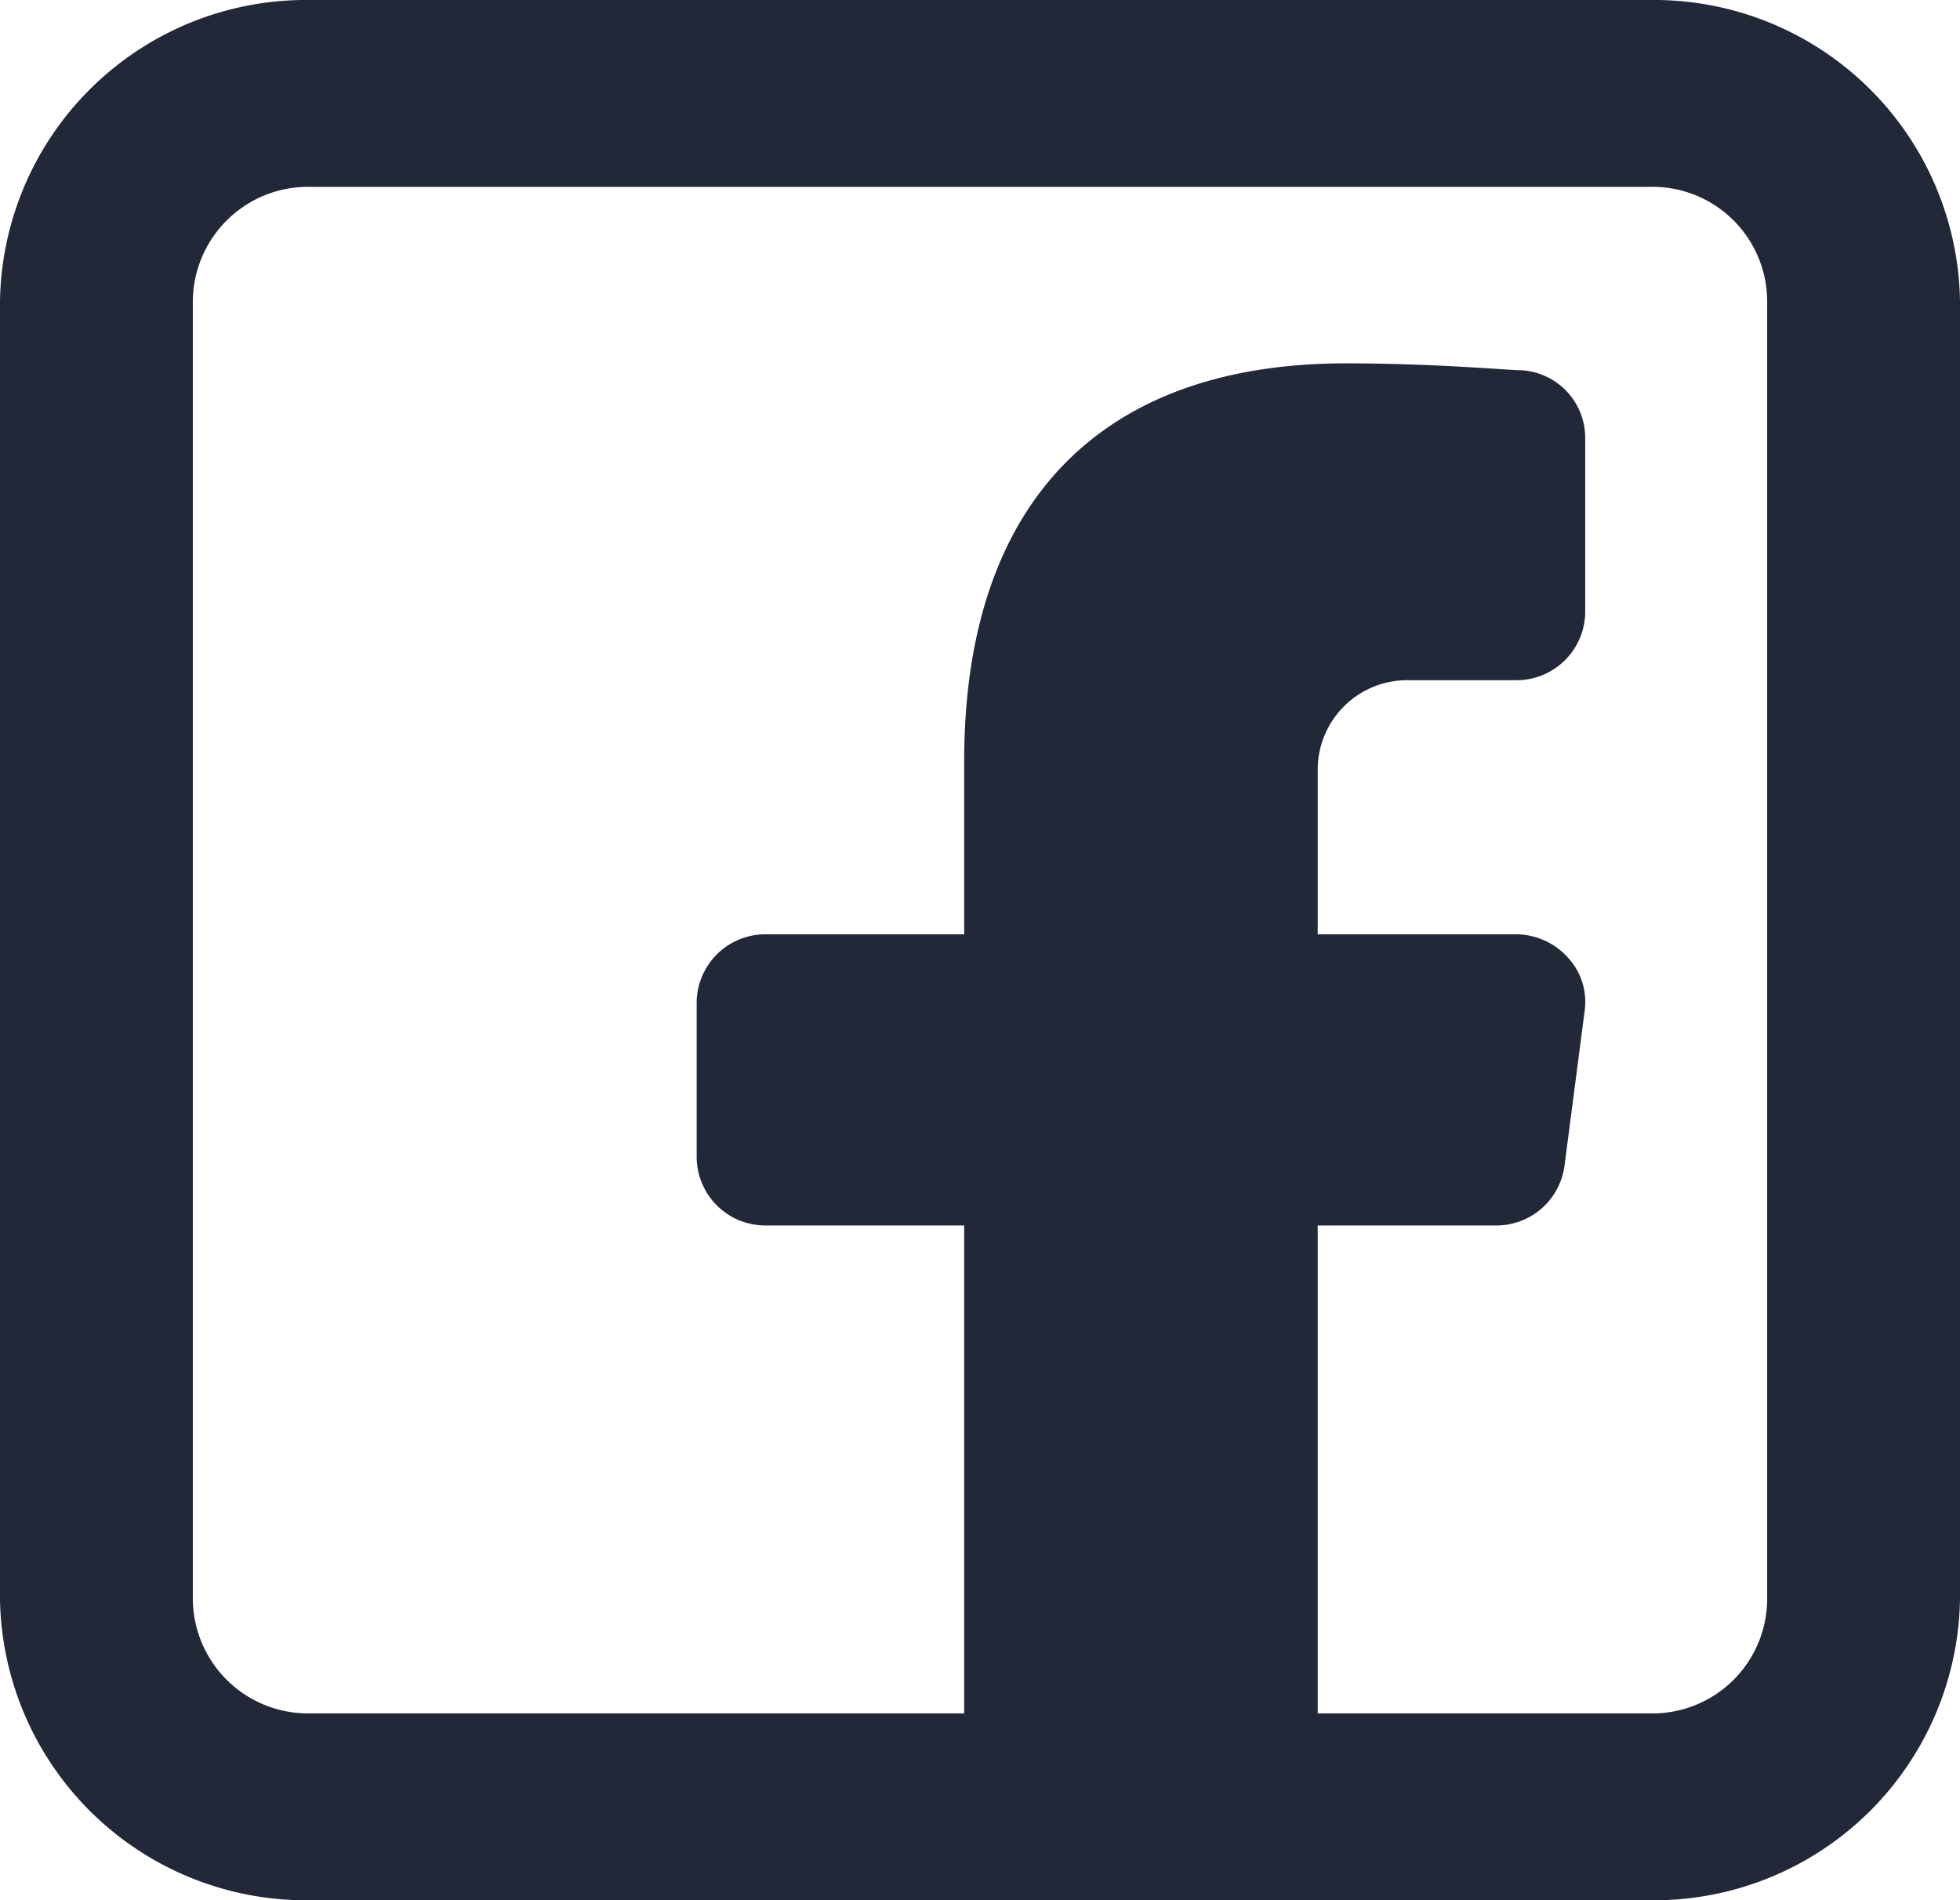 <svg xmlns="http://www.w3.org/2000/svg" viewBox="0 0 39.64 38.44"><defs><style>.cls-1{fill:#222838;}</style></defs><title>Asset 7</title><g id="Layer_2" data-name="Layer 2"><g id="Layer_1-2" data-name="Layer 1"><path class="cls-1" d="M33.36,0H6.28A6.19,6.19,0,0,0,0,6.09V32.35a6.19,6.19,0,0,0,6.28,6.09H33.36a6.19,6.19,0,0,0,6.28-6.09V6.09A6.19,6.19,0,0,0,33.36,0ZM26.65,24.79h3.6a1.39,1.39,0,0,0,1.39-1.2l.41-3.15a1.32,1.32,0,0,0-.34-1.07,1.42,1.42,0,0,0-1.06-.47h-4V15.54a1.81,1.81,0,0,1,1.84-1.78h2.16a1.39,1.39,0,0,0,1.41-1.37V8.85a1.37,1.37,0,0,0-1.29-1.36c-.27,0-1.73-.14-3.55-.14-5,0-7.72,2.86-7.72,8.05v3.5h-4a1.39,1.39,0,0,0-1.41,1.37v3.15a1.39,1.39,0,0,0,1.41,1.37h4v9.87H6.28A2.33,2.33,0,0,1,3.9,32.35V6.09A2.33,2.33,0,0,1,6.28,3.78H33.36a2.32,2.32,0,0,1,2.38,2.31V32.35a2.32,2.32,0,0,1-2.38,2.31H26.65Z"/></g></g></svg>